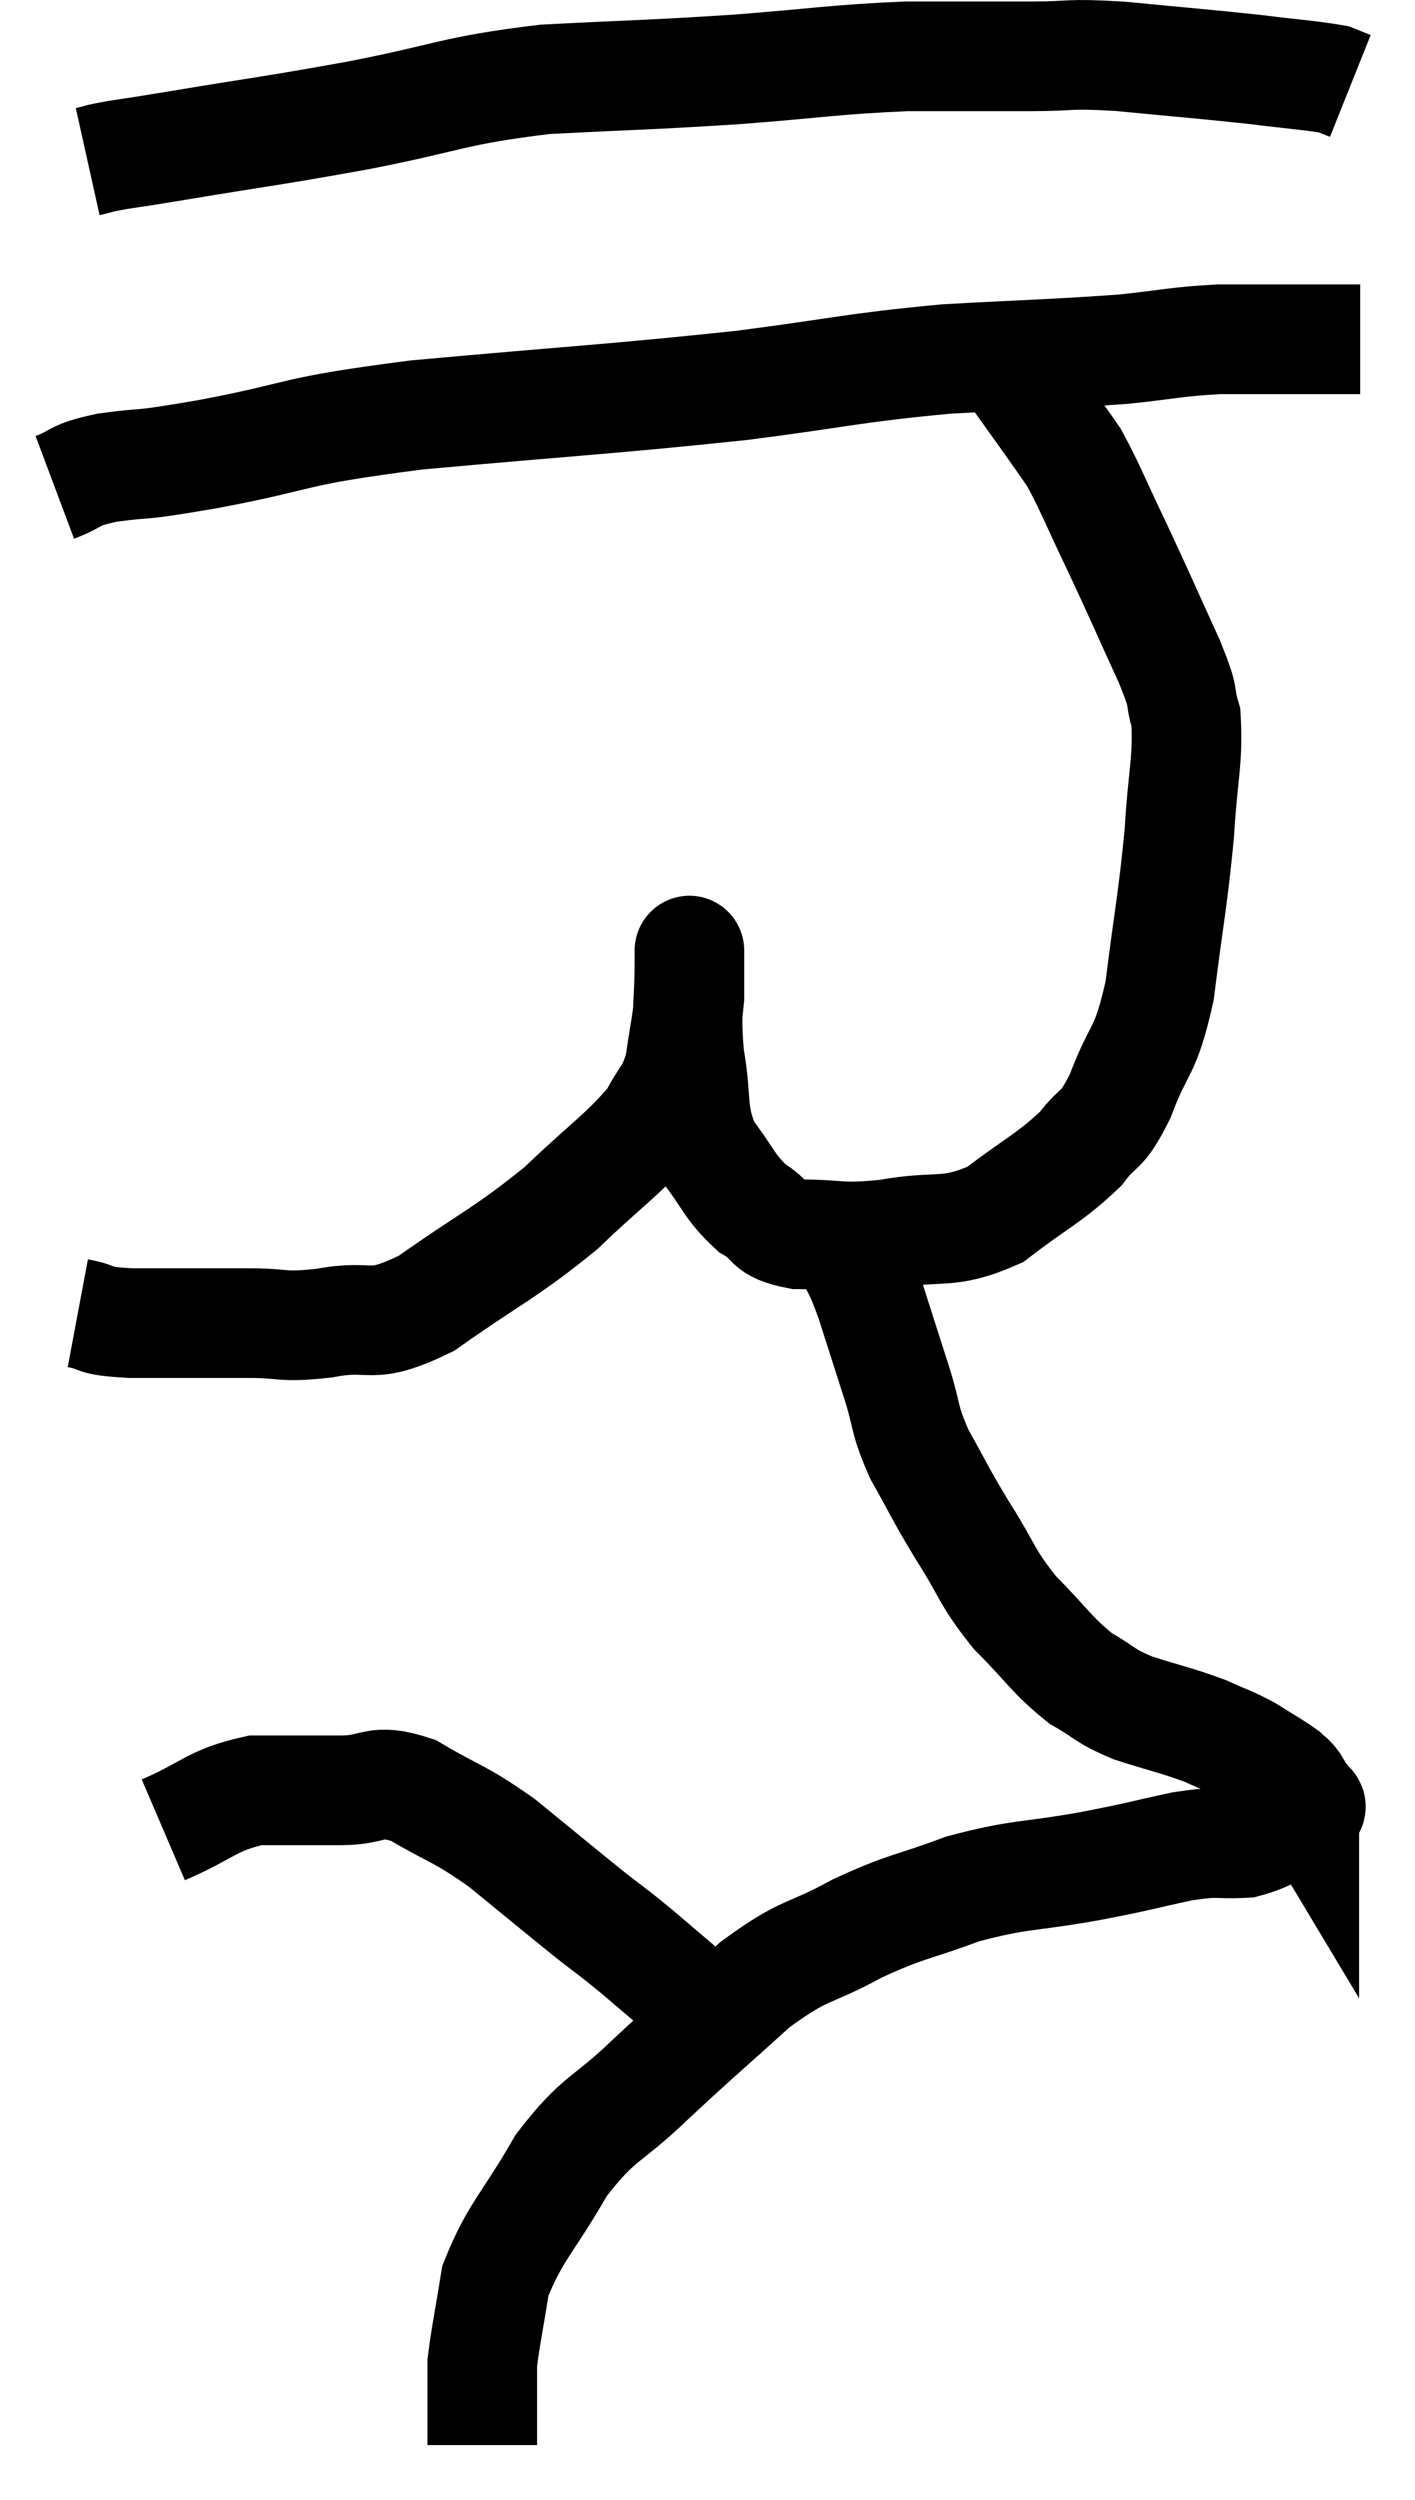 <svg xmlns="http://www.w3.org/2000/svg" viewBox="12.38 1.733 25.82 45.587" width="25.82" height="45.587"><path d="M 13.98 4.68 C 14.25 4.62, 14.1 4.635, 14.52 4.56 C 15.09 4.47, 14.565 4.56, 15.66 4.38 C 17.28 4.11, 17.235 4.14, 18.9 3.84 C 20.61 3.51, 20.595 3.39, 22.32 3.18 C 24.06 3.09, 24.15 3.105, 25.8 3 C 27.36 2.88, 27.57 2.82, 28.92 2.76 C 30.06 2.76, 30.225 2.76, 31.2 2.76 C 32.01 2.76, 31.8 2.7, 32.82 2.76 C 34.05 2.88, 34.305 2.895, 35.28 3 C 36 3.09, 36.285 3.105, 36.72 3.18 L 37.02 3.3" fill="none" stroke="black" stroke-width="2"></path><path d="M 13.38 10.62 C 13.86 10.44, 13.65 10.41, 14.34 10.26 C 15.24 10.14, 14.73 10.26, 16.14 10.02 C 18.06 9.66, 17.535 9.615, 19.98 9.3 C 22.95 9.03, 23.505 9.015, 25.92 8.76 C 27.78 8.52, 27.9 8.445, 29.64 8.28 C 31.26 8.19, 31.635 8.19, 32.88 8.1 C 33.75 8.01, 33.81 7.965, 34.62 7.92 C 35.37 7.92, 35.55 7.92, 36.12 7.92 C 36.51 7.92, 36.63 7.92, 36.9 7.92 L 37.2 7.92" fill="none" stroke="black" stroke-width="2"></path><path d="M 13.8 25.68 C 14.28 25.77, 13.98 25.815, 14.76 25.86 C 15.84 25.86, 16.035 25.86, 16.92 25.86 C 17.61 25.86, 17.49 25.95, 18.3 25.86 C 19.23 25.68, 19.08 26.025, 20.16 25.5 C 21.39 24.63, 21.585 24.6, 22.62 23.76 C 23.46 22.95, 23.76 22.785, 24.3 22.14 C 24.54 21.66, 24.615 21.735, 24.78 21.18 C 24.87 20.55, 24.915 20.4, 24.96 19.92 C 24.96 19.59, 24.96 19.425, 24.96 19.26 C 24.96 19.26, 24.96 19.26, 24.96 19.26 C 24.96 19.26, 24.96 18.825, 24.96 19.26 C 24.96 20.13, 24.885 20.145, 24.96 21 C 25.11 21.84, 24.975 21.99, 25.26 22.68 C 25.68 23.22, 25.68 23.37, 26.1 23.76 C 26.52 24, 26.325 24.12, 26.94 24.24 C 27.75 24.24, 27.66 24.33, 28.56 24.24 C 29.55 24.06, 29.655 24.27, 30.54 23.88 C 31.32 23.28, 31.53 23.22, 32.1 22.68 C 32.46 22.2, 32.46 22.44, 32.82 21.72 C 33.18 20.76, 33.27 21, 33.54 19.8 C 33.72 18.36, 33.78 18.165, 33.9 16.92 C 33.96 15.87, 34.065 15.6, 34.02 14.82 C 33.87 14.31, 34.035 14.58, 33.72 13.8 C 33.24 12.75, 33.195 12.63, 32.76 11.7 C 32.37 10.89, 32.28 10.635, 31.98 10.08 C 31.77 9.78, 31.815 9.84, 31.56 9.48 C 31.26 9.06, 31.11 8.85, 30.96 8.64 C 30.96 8.64, 30.96 8.64, 30.96 8.64 L 30.96 8.64" fill="none" stroke="black" stroke-width="2"></path><path d="M 27.84 24.48 C 28.05 24.96, 28.035 24.825, 28.26 25.44 C 28.5 26.19, 28.515 26.235, 28.74 26.94 C 28.95 27.6, 28.86 27.585, 29.16 28.26 C 29.55 28.95, 29.505 28.92, 29.94 29.64 C 30.42 30.39, 30.36 30.465, 30.9 31.14 C 31.5 31.74, 31.56 31.905, 32.1 32.34 C 32.58 32.61, 32.49 32.64, 33.06 32.88 C 33.72 33.09, 33.855 33.105, 34.38 33.3 C 34.77 33.48, 34.8 33.465, 35.16 33.66 C 35.49 33.87, 35.61 33.93, 35.82 34.08 C 35.91 34.17, 35.91 34.14, 36 34.26 C 36.09 34.41, 36.135 34.485, 36.18 34.56 C 36.18 34.56, 36.18 34.5, 36.18 34.56 C 36.18 34.68, 36.45 34.605, 36.18 34.8 C 35.64 35.07, 35.655 35.19, 35.1 35.34 C 34.53 35.37, 34.665 35.295, 33.96 35.4 C 33.12 35.58, 33.285 35.565, 32.28 35.76 C 31.11 35.97, 31.005 35.895, 29.94 36.18 C 28.98 36.54, 28.965 36.465, 28.02 36.9 C 27.09 37.41, 27.105 37.23, 26.16 37.92 C 25.2 38.79, 25.125 38.835, 24.24 39.66 C 23.43 40.44, 23.325 40.305, 22.62 41.22 C 22.02 42.27, 21.78 42.42, 21.42 43.32 C 21.3 44.07, 21.24 44.34, 21.18 44.82 C 21.18 45.03, 21.18 44.97, 21.18 45.24 C 21.18 45.57, 21.18 45.66, 21.18 45.9 C 21.18 46.05, 21.18 46.095, 21.18 46.2 C 21.18 46.26, 21.18 46.29, 21.18 46.32 C 21.18 46.32, 21.18 46.32, 21.18 46.32 L 21.18 46.32" fill="none" stroke="black" stroke-width="2"></path><path d="M 15.36 35.1 C 16.2 34.74, 16.23 34.56, 17.04 34.38 C 17.82 34.38, 17.88 34.38, 18.6 34.38 C 19.26 34.38, 19.185 34.14, 19.92 34.38 C 20.73 34.86, 20.73 34.77, 21.54 35.34 C 22.35 36, 22.545 36.165, 23.16 36.66 C 23.58 36.99, 23.49 36.9, 24 37.32 C 24.6 37.83, 24.81 38.01, 25.2 38.34 C 25.38 38.49, 25.47 38.565, 25.56 38.64 L 25.56 38.64" fill="none" stroke="black" stroke-width="2"></path></svg>